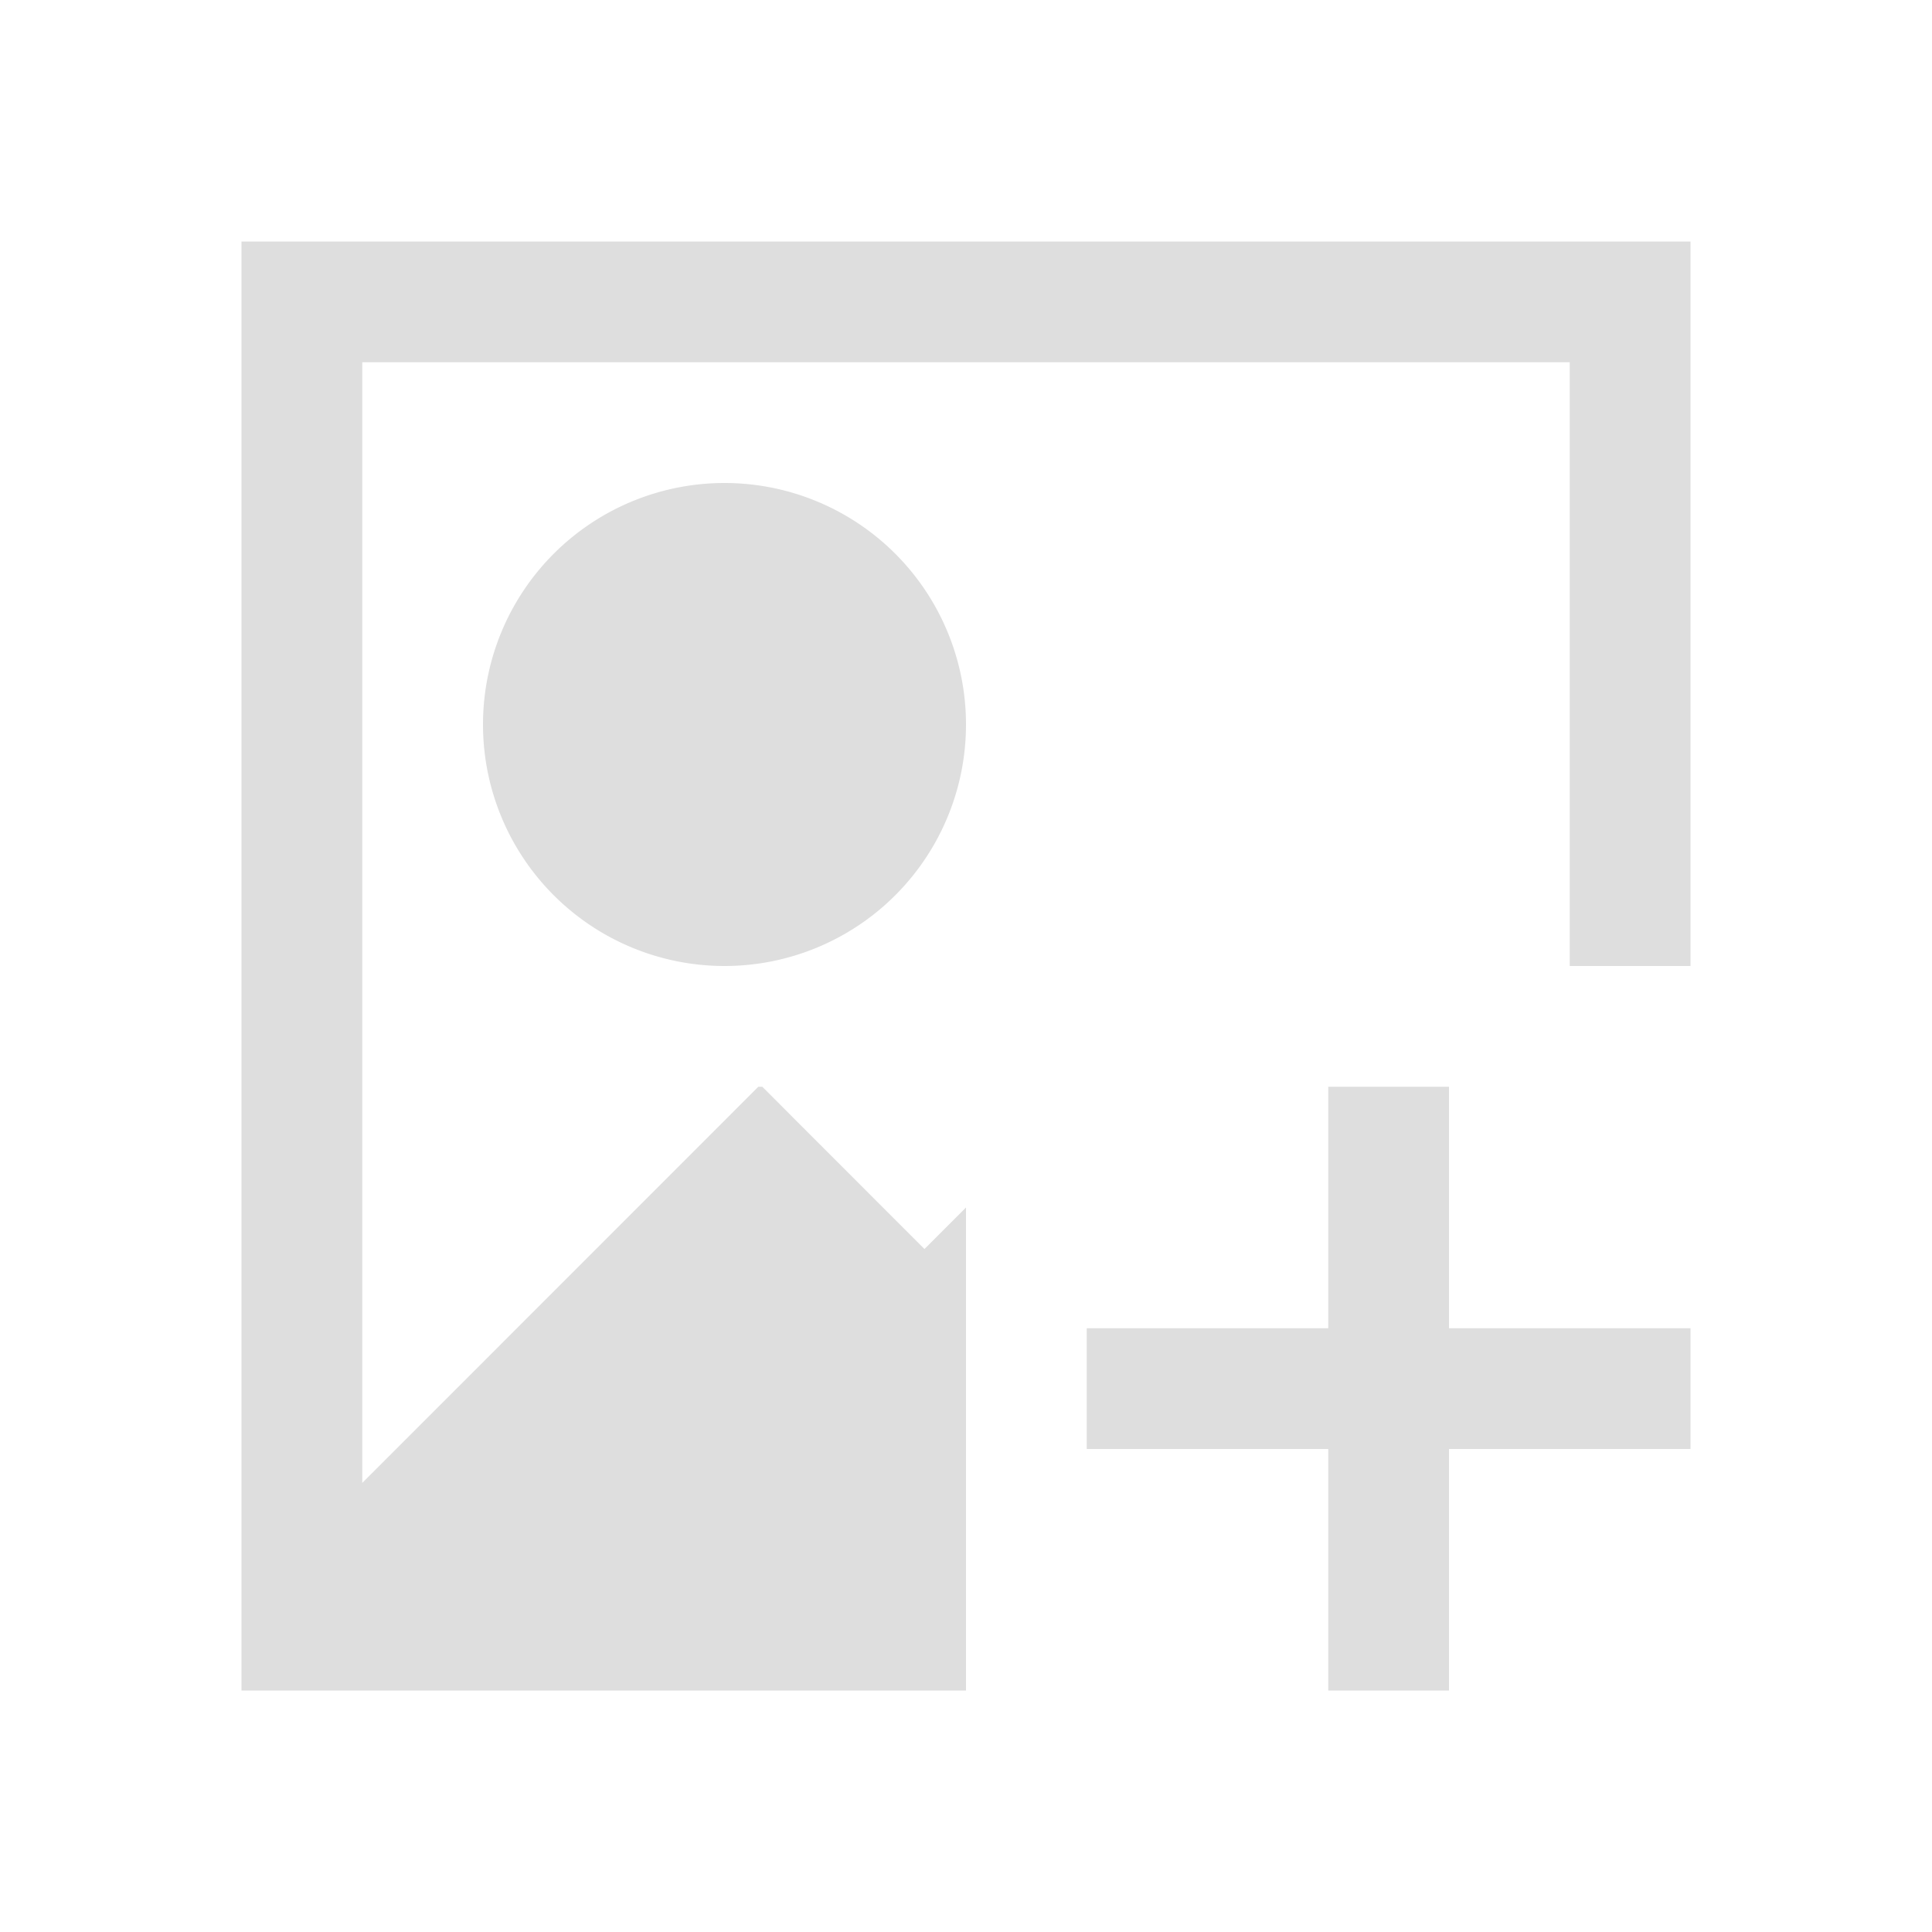 <?xml version='1.0' encoding='ASCII'?>
<svg xmlns="http://www.w3.org/2000/svg" viewBox="0 0 16 16">
<defs><style id="current-color-scheme" type="text/css">.ColorScheme-Contrast{color:#dedede; fill:currentColor;}</style></defs><path d="M2 2v12h6v-4l-.344.344L6.313 9H6.28L3 12.281V3h10v5h1V2zm4 2a2 2 0 1 0 0 4 2 2 0 0 0 0-4m5 5v2H9v1h2v2h1v-2h2v-1h-2V9z" class="ColorScheme-Contrast" style="fill-opacity:1;stroke:none;fill:currentColor" fill="currentColor"/>
</svg>
